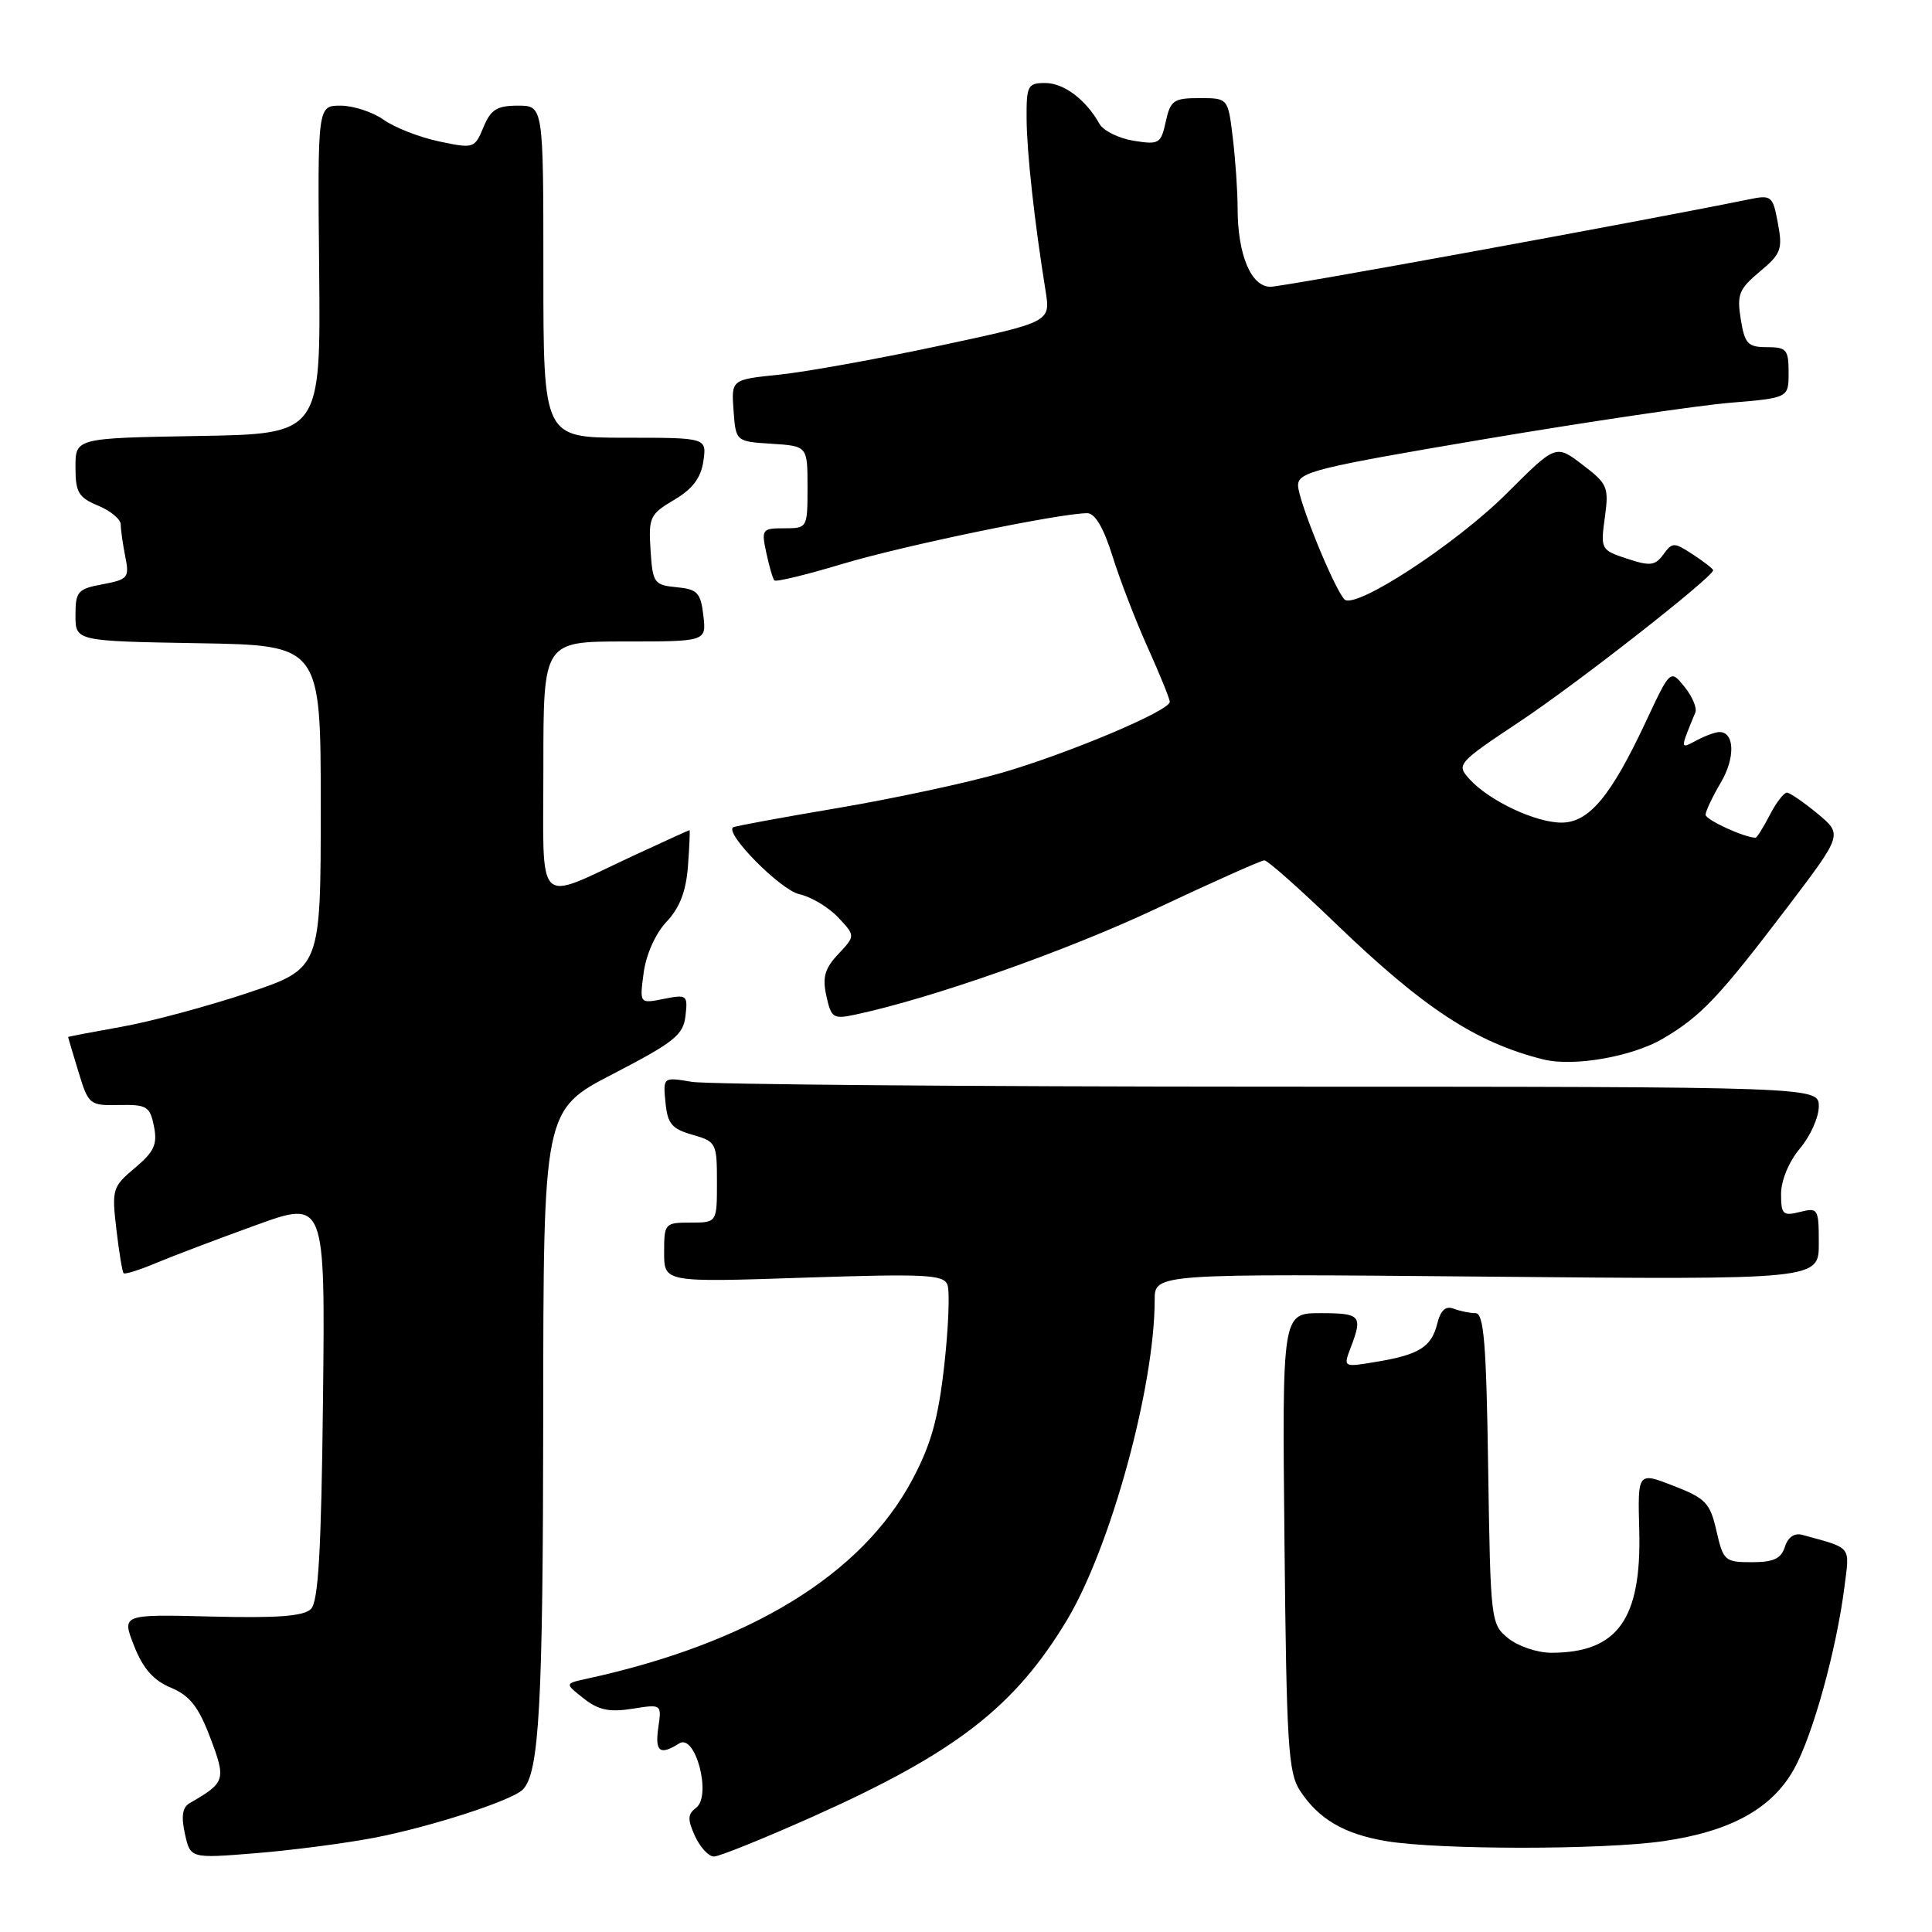 <?xml version="1.0" encoding="UTF-8" standalone="no"?>
<!DOCTYPE svg PUBLIC "-//W3C//DTD SVG 1.1//EN" "http://www.w3.org/Graphics/SVG/1.1/DTD/svg11.dtd" >
<svg xmlns="http://www.w3.org/2000/svg" xmlns:xlink="http://www.w3.org/1999/xlink" version="1.1" viewBox="0 0 256 256">
 <g >
 <path fill="currentColor"
d=" M 49.50 243.53 C 56.97 242.10 67.80 238.60 69.27 237.13 C 71.46 234.94 71.95 225.89 71.98 187.79 C 72.00 147.08 72.00 147.08 81.25 142.29 C 89.35 138.09 90.54 137.14 90.83 134.61 C 91.15 131.84 91.02 131.75 87.95 132.36 C 84.74 133.00 84.74 133.00 85.29 128.89 C 85.61 126.47 86.86 123.69 88.32 122.14 C 90.07 120.28 90.91 118.10 91.16 114.75 C 91.35 112.14 91.45 110.00 91.36 110.00 C 91.28 110.00 87.90 111.54 83.85 113.42 C 70.78 119.50 72.00 120.71 72.00 101.57 C 72.00 85.00 72.00 85.00 82.80 85.00 C 93.60 85.00 93.60 85.00 93.20 81.56 C 92.84 78.53 92.41 78.07 89.65 77.81 C 86.67 77.52 86.48 77.26 86.20 72.88 C 85.92 68.55 86.12 68.13 89.32 66.24 C 91.77 64.79 92.87 63.34 93.20 61.11 C 93.65 58.00 93.65 58.00 82.83 58.00 C 72.00 58.00 72.00 58.00 72.00 36.00 C 72.00 14.00 72.00 14.00 68.62 14.00 C 65.85 14.00 65.03 14.51 64.06 16.86 C 62.89 19.67 62.77 19.71 58.18 18.74 C 55.61 18.20 52.31 16.91 50.85 15.88 C 49.39 14.84 46.82 14.00 45.13 14.00 C 42.08 14.00 42.08 14.00 42.29 35.75 C 42.50 57.50 42.50 57.50 26.25 57.77 C 10.00 58.05 10.00 58.05 10.00 61.90 C 10.00 65.24 10.40 65.92 13.00 67.00 C 14.65 67.68 16.00 68.81 16.00 69.50 C 16.00 70.19 16.27 72.10 16.60 73.75 C 17.16 76.55 16.97 76.78 13.60 77.42 C 10.30 78.03 10.00 78.37 10.00 81.52 C 10.00 84.95 10.00 84.95 26.25 85.23 C 42.50 85.50 42.50 85.50 42.50 106.91 C 42.50 128.32 42.50 128.32 32.88 131.55 C 27.58 133.32 20.05 135.35 16.13 136.05 C 12.21 136.75 9.01 137.36 9.02 137.41 C 9.02 137.46 9.64 139.53 10.39 142.00 C 11.72 146.39 11.86 146.50 15.79 146.42 C 19.46 146.35 19.87 146.60 20.40 149.24 C 20.88 151.64 20.43 152.61 17.87 154.76 C 14.90 157.26 14.80 157.60 15.42 162.89 C 15.77 165.92 16.21 168.54 16.38 168.71 C 16.55 168.88 18.45 168.29 20.60 167.39 C 22.74 166.49 28.68 164.23 33.80 162.38 C 43.09 159.00 43.09 159.00 42.80 185.45 C 42.57 205.51 42.19 212.22 41.20 213.20 C 40.24 214.16 36.76 214.42 28.01 214.20 C 16.12 213.90 16.12 213.90 17.77 218.09 C 18.95 221.09 20.32 222.65 22.63 223.62 C 25.14 224.67 26.29 226.12 27.85 230.23 C 29.98 235.85 29.88 236.19 25.14 238.92 C 24.17 239.48 23.99 240.66 24.50 242.98 C 25.22 246.26 25.22 246.26 33.86 245.56 C 38.61 245.18 45.65 244.26 49.50 243.53 Z  M 107.69 240.72 C 126.63 232.25 134.46 226.19 141.40 214.63 C 147.18 204.97 153.00 183.73 153.00 172.25 C 153.00 168.76 153.00 168.76 197.00 169.16 C 241.00 169.57 241.00 169.57 241.00 164.77 C 241.00 160.14 240.91 159.99 238.50 160.59 C 236.25 161.16 236.00 160.92 236.00 158.19 C 236.00 156.41 237.04 153.92 238.50 152.18 C 239.88 150.55 241.00 148.04 241.00 146.61 C 241.00 144.00 241.00 144.00 168.25 143.99 C 128.24 143.98 93.78 143.69 91.68 143.35 C 87.85 142.71 87.85 142.71 88.18 146.08 C 88.45 148.90 89.02 149.59 91.75 150.36 C 94.90 151.26 95.00 151.46 95.00 156.64 C 95.00 162.00 95.00 162.00 91.50 162.00 C 88.09 162.00 88.00 162.10 88.00 165.96 C 88.00 169.92 88.00 169.92 106.47 169.30 C 122.61 168.77 125.02 168.88 125.54 170.24 C 125.87 171.09 125.68 175.90 125.12 180.92 C 124.32 188.00 123.38 191.39 120.88 196.08 C 114.15 208.70 99.32 217.75 77.67 222.46 C 74.83 223.08 74.83 223.08 77.35 225.06 C 79.31 226.60 80.75 226.90 83.78 226.42 C 87.68 225.80 87.68 225.80 87.23 228.90 C 86.76 232.12 87.44 232.64 90.00 231.01 C 92.15 229.65 94.33 237.97 92.24 239.54 C 91.11 240.39 91.08 241.08 92.09 243.29 C 92.77 244.78 93.90 246.00 94.60 246.00 C 95.30 246.00 101.19 243.62 107.69 240.72 Z  M 220.42 243.96 C 229.35 242.67 234.84 239.63 237.75 234.35 C 240.22 229.88 243.34 218.58 244.39 210.33 C 245.10 204.74 245.49 205.22 238.83 203.38 C 237.77 203.09 236.92 203.67 236.51 204.96 C 236.01 206.53 235.01 207.00 232.12 207.00 C 228.56 207.00 228.34 206.81 227.44 202.86 C 226.60 199.15 226.02 198.54 221.75 196.88 C 217.00 195.03 217.00 195.03 217.21 202.77 C 217.52 214.57 214.33 219.00 205.55 219.00 C 203.72 219.00 201.16 218.14 199.86 217.09 C 197.54 215.21 197.50 214.85 197.19 194.59 C 196.95 178.04 196.62 174.00 195.52 174.00 C 194.78 174.00 193.47 173.73 192.62 173.41 C 191.55 173.00 190.88 173.61 190.43 175.44 C 189.65 178.51 188.02 179.52 182.24 180.47 C 177.98 181.18 177.98 181.18 178.99 178.52 C 180.59 174.32 180.30 174.00 174.95 174.00 C 169.89 174.00 169.89 174.00 170.20 204.30 C 170.47 231.24 170.70 234.89 172.26 237.28 C 174.74 241.05 178.10 243.02 183.69 243.96 C 190.64 245.12 212.35 245.13 220.42 243.96 Z  M 220.35 137.62 C 225.42 134.64 227.76 132.16 236.97 120.04 C 244.15 110.57 244.15 110.57 240.83 107.81 C 239.00 106.30 237.17 105.04 236.78 105.03 C 236.38 105.01 235.35 106.35 234.50 108.00 C 233.65 109.65 232.80 111.00 232.62 111.00 C 231.17 111.00 226.00 108.63 226.00 107.96 C 226.00 107.49 226.91 105.57 228.02 103.69 C 229.95 100.41 229.85 97.00 227.83 97.00 C 227.30 97.00 225.93 97.50 224.78 98.12 C 222.60 99.28 222.60 99.35 224.64 94.41 C 224.89 93.82 224.24 92.29 223.21 91.01 C 221.33 88.69 221.33 88.69 218.11 95.57 C 213.46 105.51 210.55 109.00 206.91 109.00 C 203.44 109.00 197.30 106.09 194.71 103.23 C 192.95 101.28 193.09 101.13 201.51 95.52 C 209.06 90.50 227.00 76.45 227.00 75.56 C 227.00 75.38 225.80 74.44 224.33 73.48 C 221.81 71.83 221.60 71.83 220.40 73.47 C 219.31 74.96 218.65 75.04 215.60 74.03 C 212.13 72.89 212.07 72.78 212.65 68.57 C 213.20 64.54 213.02 64.11 209.69 61.58 C 206.16 58.88 206.16 58.88 199.73 65.30 C 192.94 72.10 179.42 80.91 178.12 79.40 C 176.64 77.68 172.00 66.24 172.00 64.31 C 172.00 62.54 174.33 61.97 196.75 58.18 C 210.36 55.89 224.99 53.72 229.25 53.37 C 237.00 52.72 237.00 52.72 237.00 49.36 C 237.00 46.33 236.72 46.00 234.13 46.00 C 231.60 46.00 231.19 45.57 230.66 42.30 C 230.13 39.02 230.42 38.30 233.18 35.99 C 236.00 33.64 236.23 33.03 235.58 29.58 C 234.90 25.93 234.74 25.80 231.68 26.43 C 217.12 29.39 170.05 37.99 168.35 38.00 C 165.77 38.00 164.00 33.78 163.99 27.60 C 163.99 25.35 163.70 21.14 163.35 18.25 C 162.72 13.00 162.72 13.00 158.94 13.00 C 155.52 13.00 155.09 13.30 154.47 16.11 C 153.83 19.05 153.58 19.19 150.20 18.65 C 148.23 18.33 146.20 17.32 145.69 16.42 C 143.90 13.21 140.97 11.00 138.50 11.00 C 136.18 11.00 136.00 11.34 136.03 15.75 C 136.06 20.23 137.07 29.41 138.55 38.58 C 139.20 42.67 139.20 42.67 124.35 45.84 C 116.18 47.59 106.66 49.30 103.20 49.65 C 96.90 50.30 96.90 50.30 97.20 54.40 C 97.50 58.50 97.50 58.50 102.25 58.80 C 107.00 59.11 107.00 59.11 107.00 64.55 C 107.00 69.97 106.98 70.00 103.92 70.00 C 100.97 70.00 100.87 70.14 101.54 73.25 C 101.92 75.04 102.40 76.68 102.61 76.91 C 102.82 77.14 106.93 76.14 111.74 74.69 C 119.82 72.27 140.42 68.01 144.07 68.00 C 145.10 68.00 146.25 69.96 147.43 73.75 C 148.42 76.91 150.53 82.37 152.12 85.89 C 153.70 89.40 155.00 92.60 155.00 93.00 C 155.00 94.18 141.58 99.84 132.70 102.41 C 128.19 103.72 118.42 105.81 111.00 107.07 C 103.58 108.32 97.33 109.47 97.13 109.63 C 96.03 110.46 103.44 117.94 105.90 118.48 C 107.47 118.82 109.78 120.21 111.05 121.55 C 113.35 124.00 113.35 124.00 111.08 126.42 C 109.28 128.33 108.95 129.49 109.50 131.98 C 110.14 134.89 110.41 135.07 113.34 134.44 C 123.49 132.28 141.28 126.01 153.14 120.43 C 160.65 116.89 167.12 114.00 167.54 114.00 C 167.96 114.00 172.17 117.73 176.90 122.29 C 188.67 133.63 195.58 138.15 204.50 140.38 C 208.50 141.38 216.28 140.02 220.35 137.62 Z "/>
</g>
</svg>